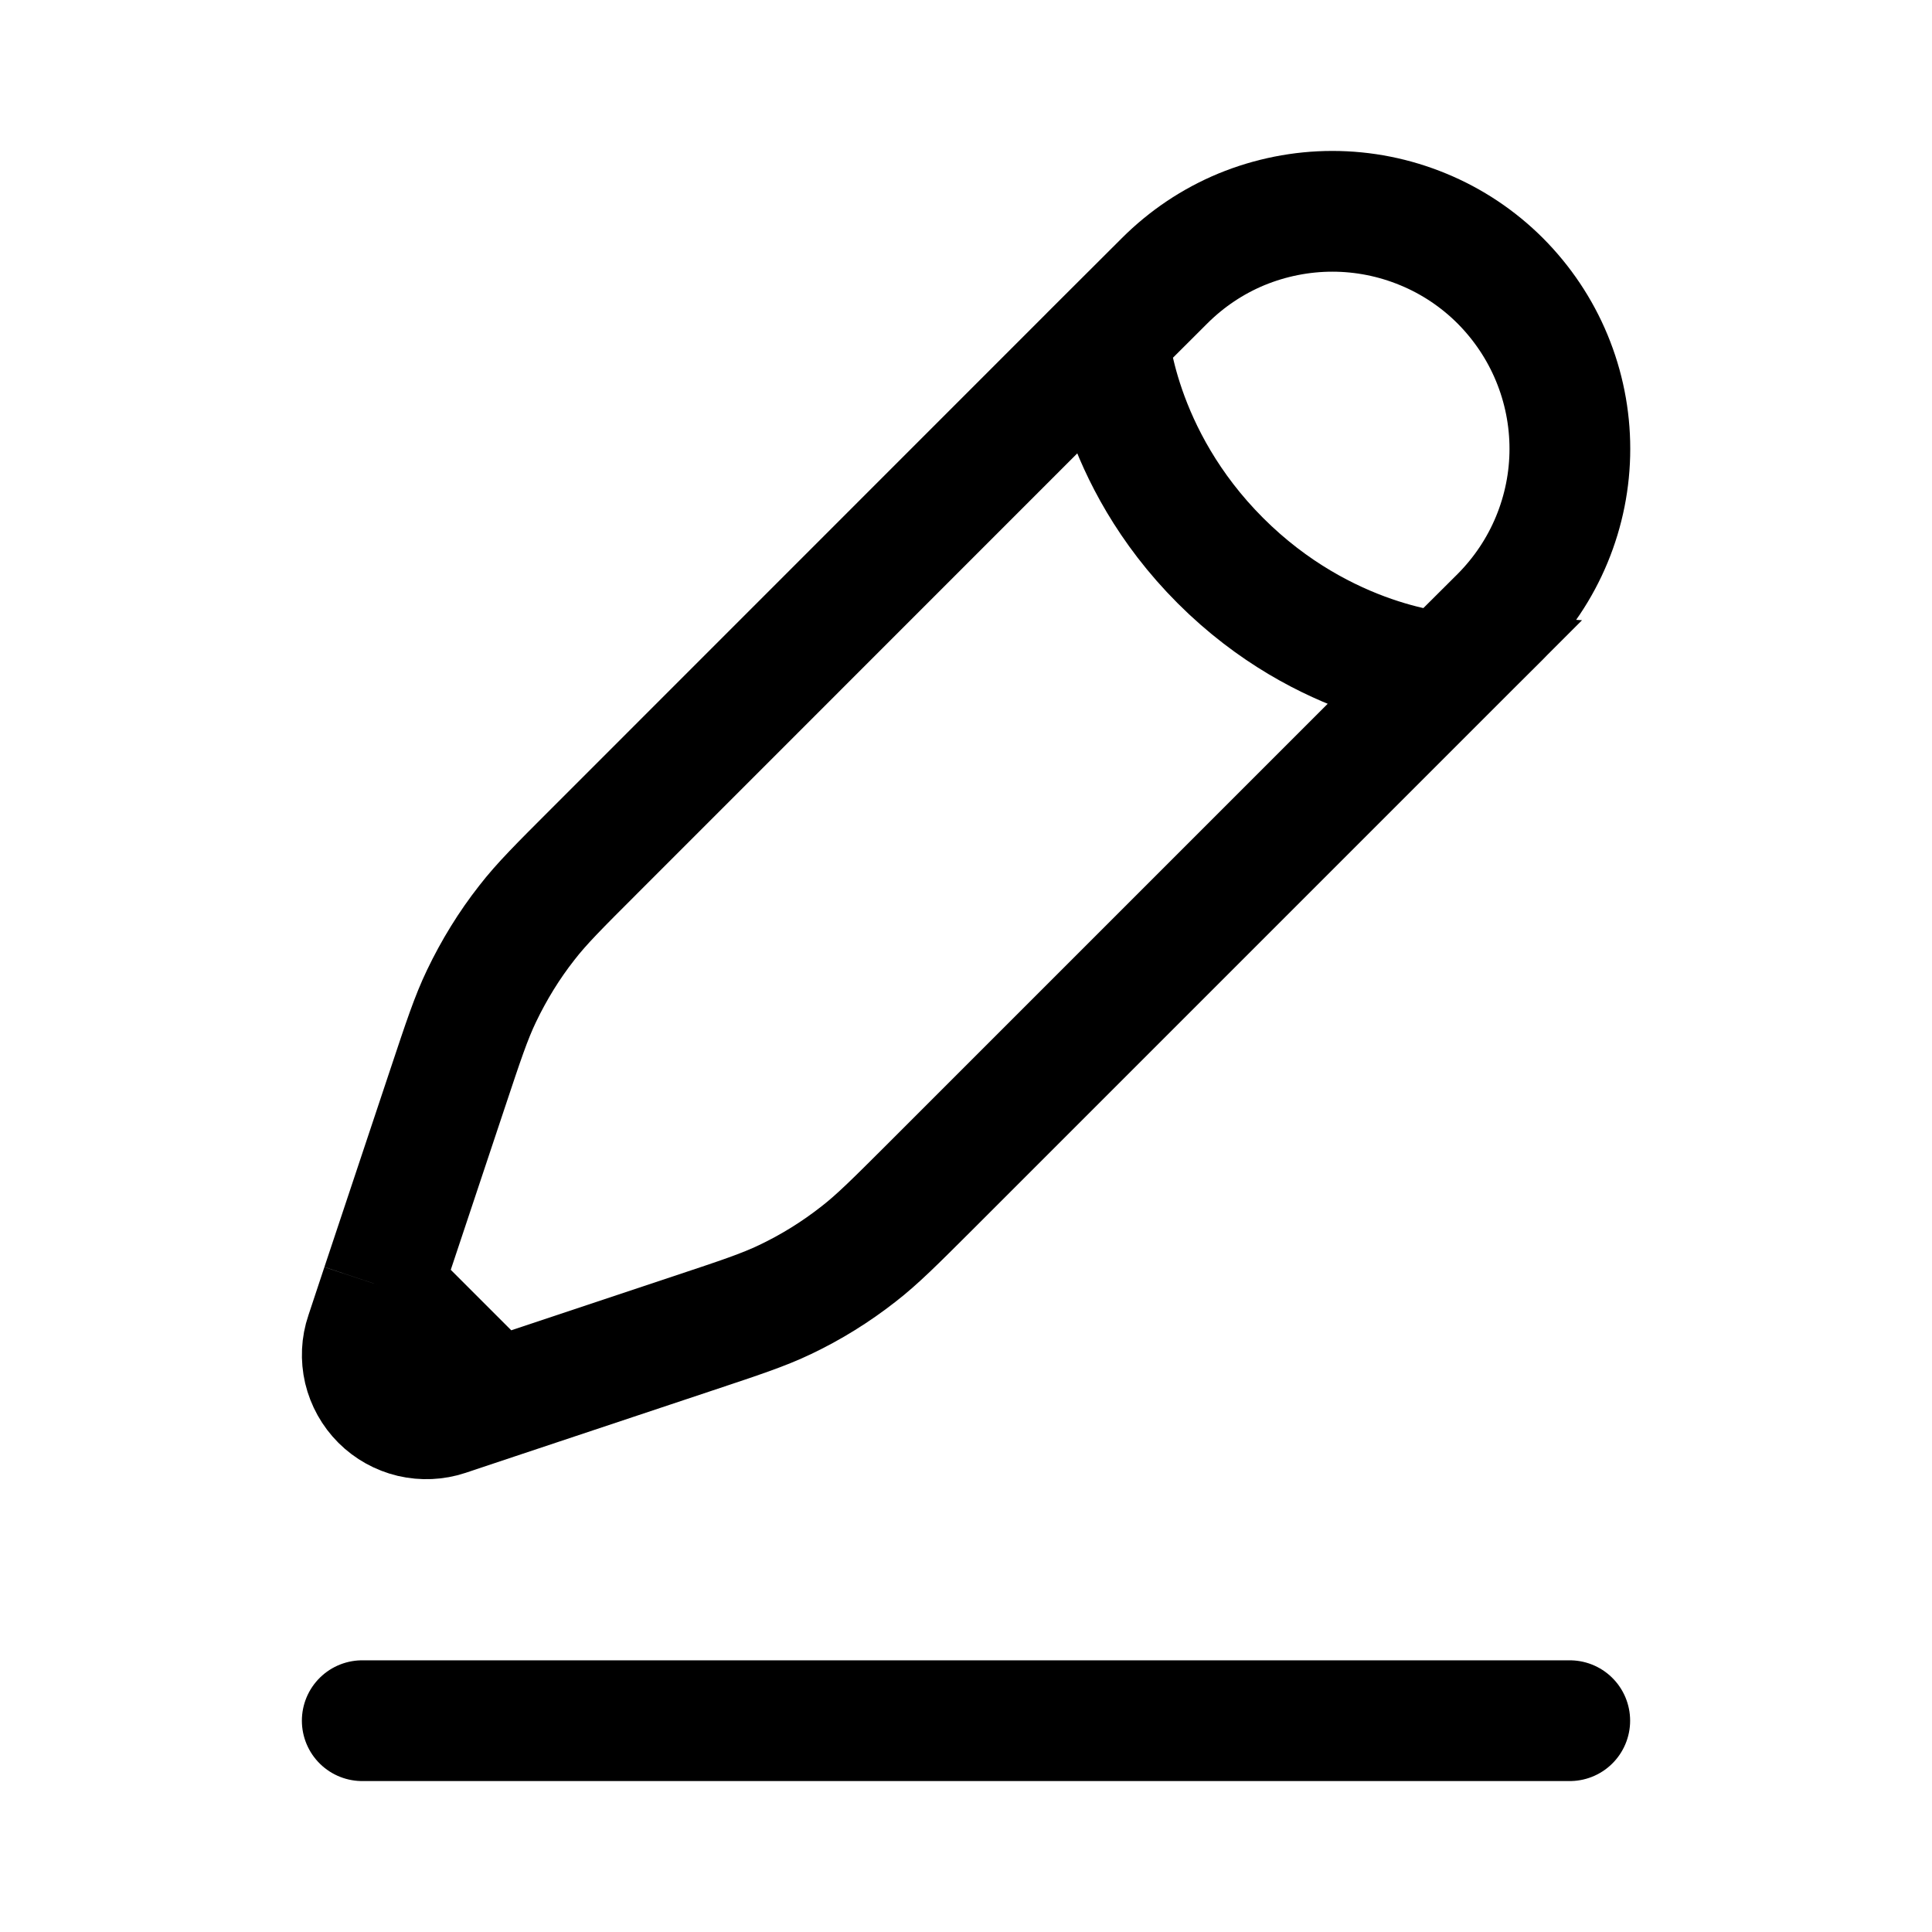 <svg width="16" height="16" viewBox="0 0 16 16" fill="none" xmlns="http://www.w3.org/2000/svg">
<path d="M3 14.25H13" stroke="black" stroke-linecap="round"/>
<path d="M11.961 5.569L12.425 5.107C12.607 4.924 12.752 4.708 12.851 4.469C12.95 4.23 13.001 3.975 13.001 3.717C13.001 3.458 12.95 3.203 12.851 2.964C12.752 2.725 12.607 2.509 12.425 2.326C12.242 2.143 12.025 1.998 11.787 1.9C11.548 1.801 11.293 1.75 11.034 1.75C10.776 1.75 10.521 1.801 10.282 1.899C10.043 1.998 9.827 2.143 9.644 2.326L9.18 2.789C9.18 2.789 9.238 3.774 10.107 4.643C10.976 5.512 11.961 5.57 11.961 5.57L7.7 9.831C7.411 10.119 7.268 10.263 7.108 10.387C6.92 10.534 6.719 10.659 6.503 10.762C6.321 10.849 6.127 10.913 5.74 11.042L4.099 11.589M9.18 2.789L4.92 7.05C4.631 7.339 4.486 7.483 4.363 7.642C4.216 7.829 4.091 8.033 3.988 8.248C3.901 8.429 3.837 8.623 3.708 9.01L3.161 10.651M3.161 10.651L3.028 11.052C2.996 11.145 2.992 11.246 3.014 11.341C3.037 11.437 3.086 11.525 3.156 11.595C3.225 11.664 3.313 11.713 3.409 11.736C3.505 11.758 3.605 11.754 3.698 11.723L4.099 11.589M3.161 10.651L4.099 11.589" stroke="black"/>
</svg>

